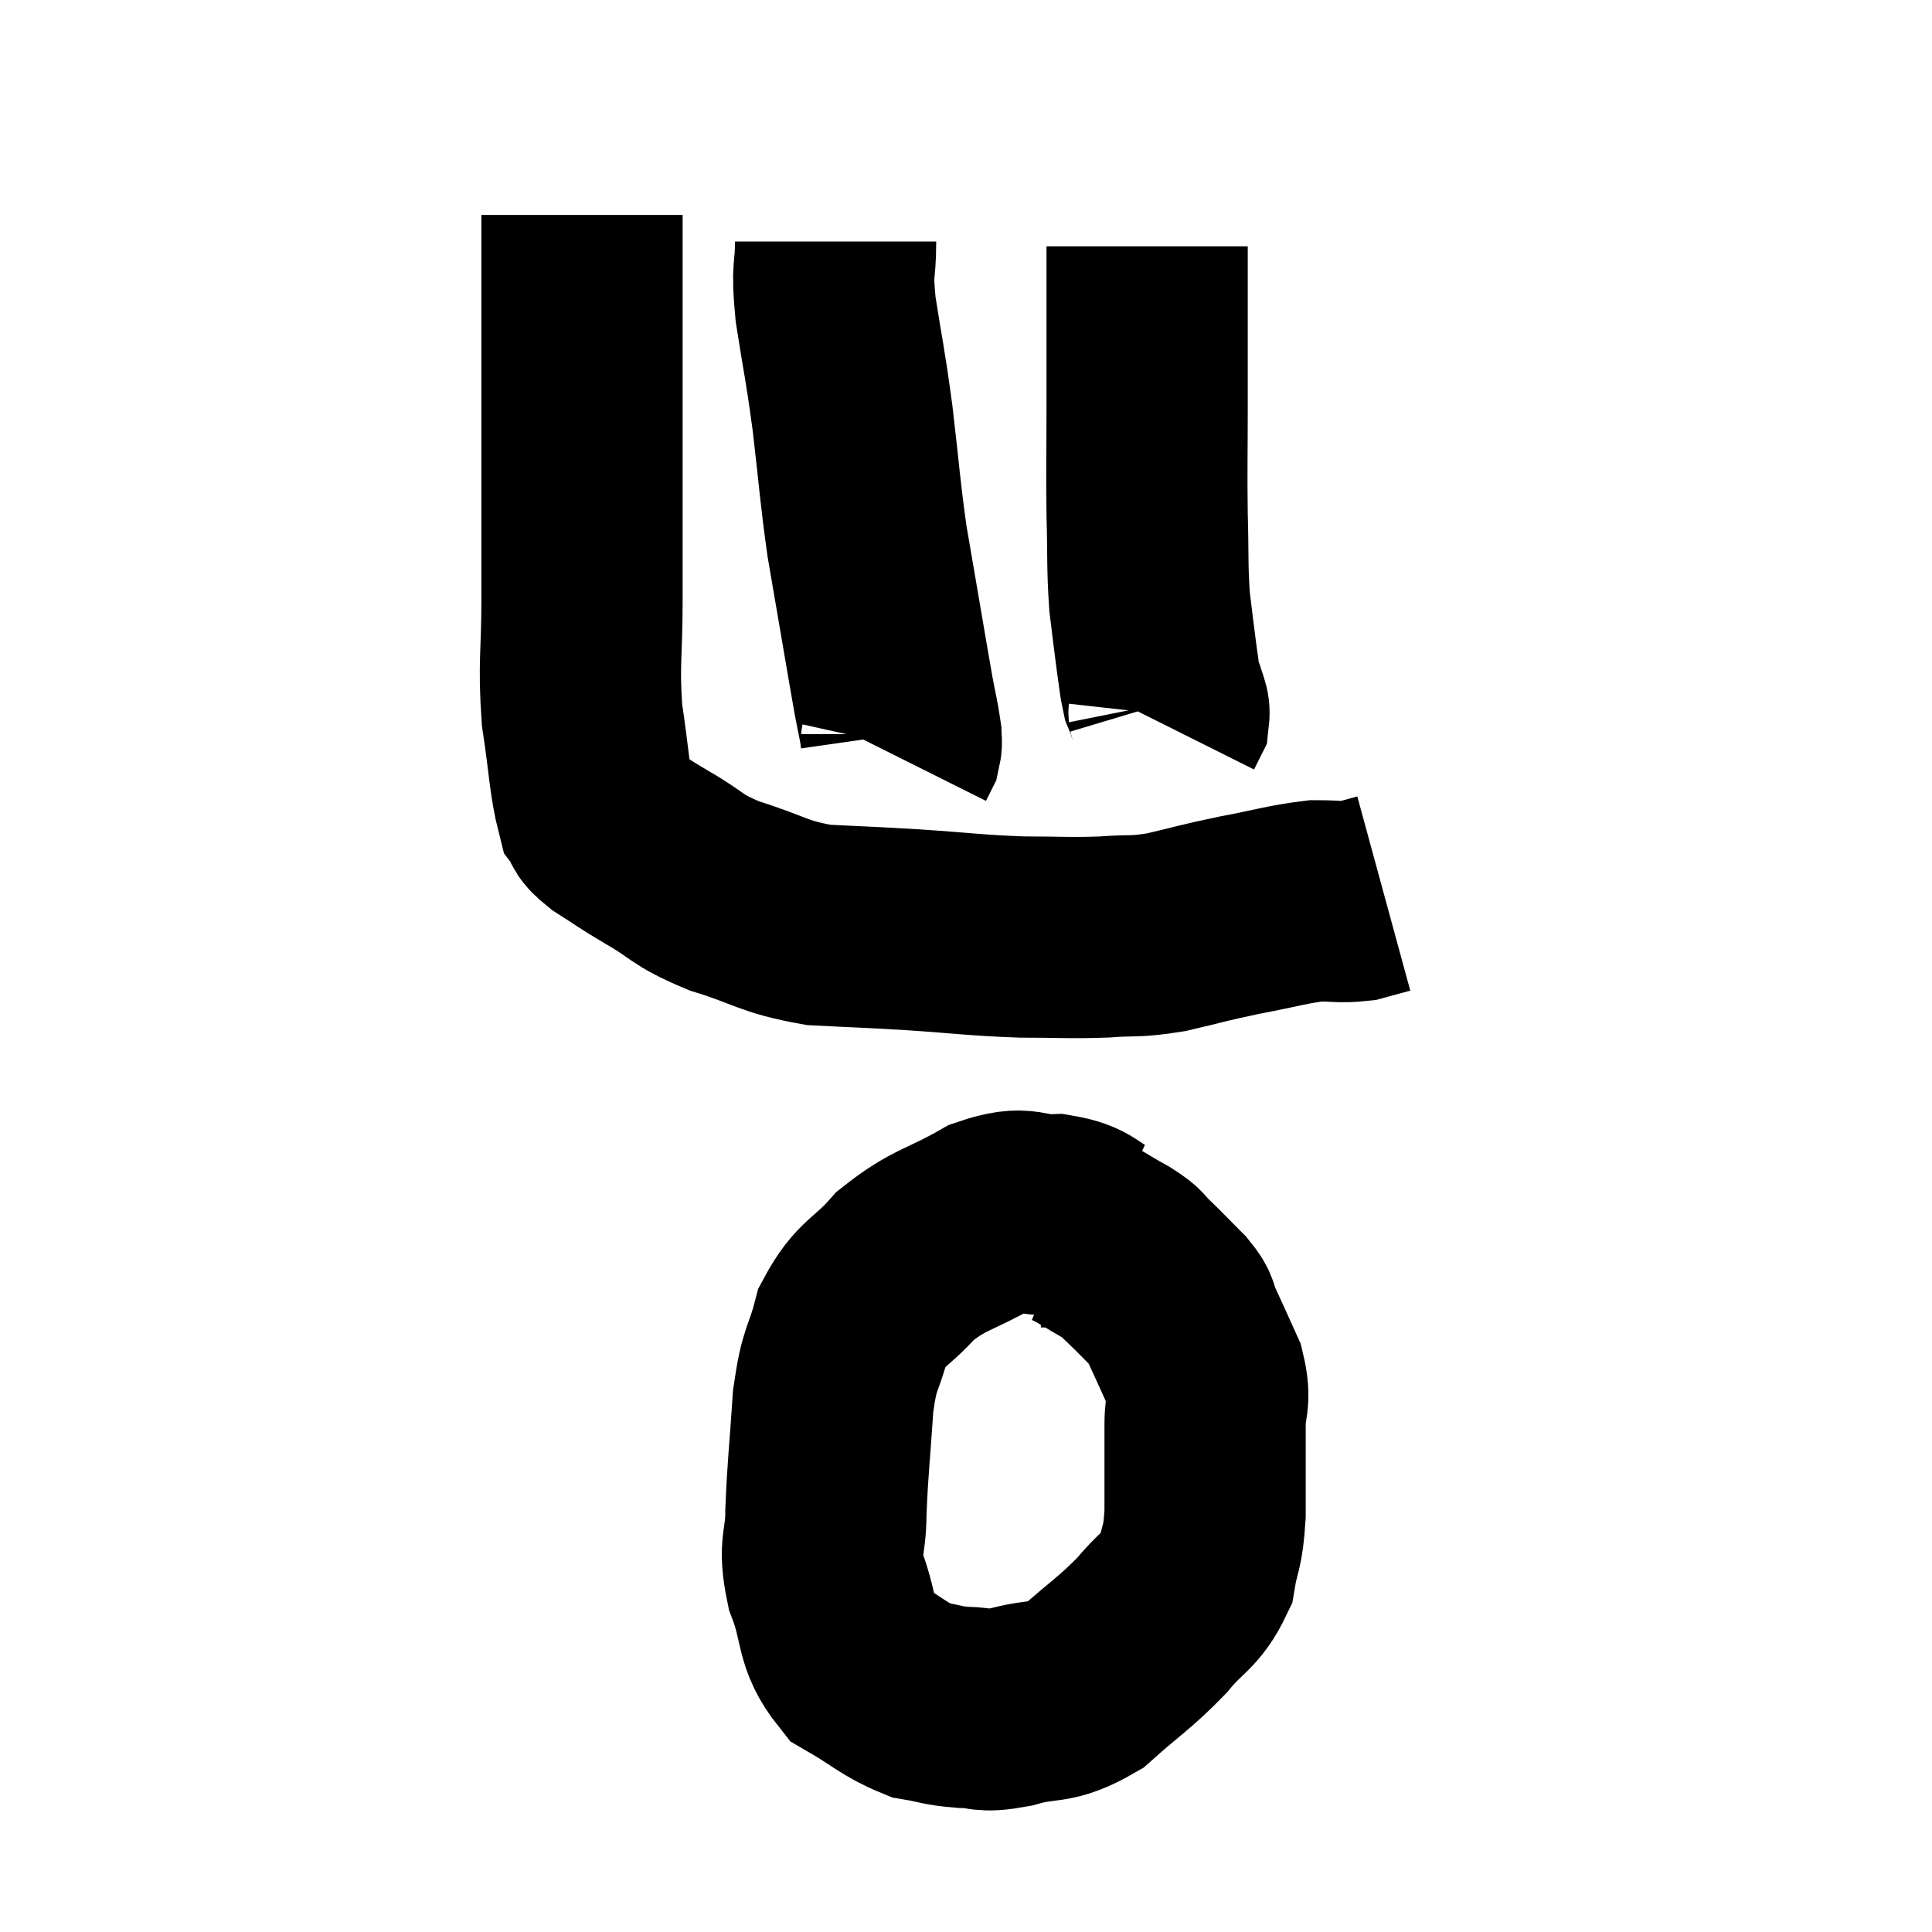 <svg width="48" height="48" viewBox="0 0 48 48" xmlns="http://www.w3.org/2000/svg"><path d="M 14.46 5.34 C 14.46 6.6, 14.46 6.36, 14.46 7.86 C 14.46 9.6, 14.46 9.585, 14.46 11.34 C 14.46 13.11, 14.46 13.275, 14.46 14.88 C 14.46 16.32, 14.37 16.455, 14.46 17.76 C 14.64 18.93, 14.64 19.395, 14.82 20.1 C 15 20.34, 14.805 20.28, 15.18 20.58 C 15.75 20.94, 15.615 20.88, 16.32 21.3 C 17.16 21.78, 16.995 21.84, 18 22.26 C 19.17 22.62, 19.17 22.77, 20.34 22.98 C 21.51 23.04, 21.42 23.025, 22.68 23.1 C 24.03 23.19, 24.195 23.235, 25.38 23.28 C 26.4 23.28, 26.52 23.31, 27.42 23.28 C 28.2 23.22, 28.14 23.295, 28.98 23.16 C 29.88 22.95, 29.85 22.935, 30.78 22.74 C 31.74 22.56, 31.965 22.47, 32.7 22.38 C 33.21 22.38, 33.3 22.425, 33.72 22.38 C 34.05 22.29, 34.215 22.245, 34.38 22.2 L 34.38 22.2" fill="none" stroke="black" stroke-width="5"></path><path d="M 20.76 6 C 20.76 6.84, 20.655 6.585, 20.76 7.68 C 20.97 9.03, 20.985 8.94, 21.18 10.38 C 21.36 11.91, 21.36 12.15, 21.54 13.44 C 21.72 14.49, 21.735 14.58, 21.9 15.54 C 22.05 16.41, 22.08 16.605, 22.2 17.28 C 22.29 17.76, 22.335 17.925, 22.38 18.24 C 22.38 18.39, 22.41 18.405, 22.38 18.54 L 22.26 18.78" fill="none" stroke="black" stroke-width="5"></path><path d="M 28.5 6.12 C 28.5 6.6, 28.5 6.09, 28.5 7.08 C 28.5 8.58, 28.5 8.655, 28.5 10.08 C 28.5 11.43, 28.485 11.565, 28.5 12.78 C 28.53 13.86, 28.5 14.04, 28.56 14.94 C 28.65 15.66, 28.665 15.825, 28.74 16.38 C 28.8 16.77, 28.8 16.89, 28.86 17.16 C 28.92 17.31, 28.935 17.31, 28.98 17.46 C 29.01 17.61, 29.055 17.625, 29.04 17.76 L 28.92 18" fill="none" stroke="black" stroke-width="5"></path><path d="M 27.42 30.72 C 26.82 30.45, 26.925 30.3, 26.22 30.18 C 25.41 30.21, 25.53 29.925, 24.6 30.24 C 23.55 30.84, 23.355 30.765, 22.5 31.44 C 21.84 32.19, 21.63 32.1, 21.18 32.94 C 20.94 33.87, 20.865 33.645, 20.7 34.8 C 20.61 36.18, 20.565 36.435, 20.52 37.56 C 20.52 38.43, 20.325 38.355, 20.52 39.3 C 20.91 40.32, 20.715 40.605, 21.3 41.34 C 22.08 41.79, 22.2 41.97, 22.86 42.24 C 23.4 42.33, 23.385 42.375, 23.94 42.42 C 24.51 42.42, 24.33 42.555, 25.08 42.42 C 26.01 42.15, 26.055 42.39, 26.94 41.88 C 27.78 41.13, 27.93 41.085, 28.62 40.38 C 29.16 39.72, 29.37 39.75, 29.7 39.06 C 29.82 38.34, 29.88 38.535, 29.94 37.62 C 29.94 36.51, 29.94 36.255, 29.94 35.4 C 29.94 34.8, 30.09 34.83, 29.94 34.2 C 29.64 33.54, 29.55 33.33, 29.34 32.88 C 29.22 32.64, 29.37 32.73, 29.1 32.4 C 28.68 31.98, 28.59 31.875, 28.26 31.56 C 28.02 31.35, 28.2 31.41, 27.78 31.14 C 27.18 30.81, 26.985 30.645, 26.58 30.48 C 26.37 30.48, 26.34 30.48, 26.16 30.48 L 25.86 30.48" fill="none" stroke="black" stroke-width="5"></path></svg>